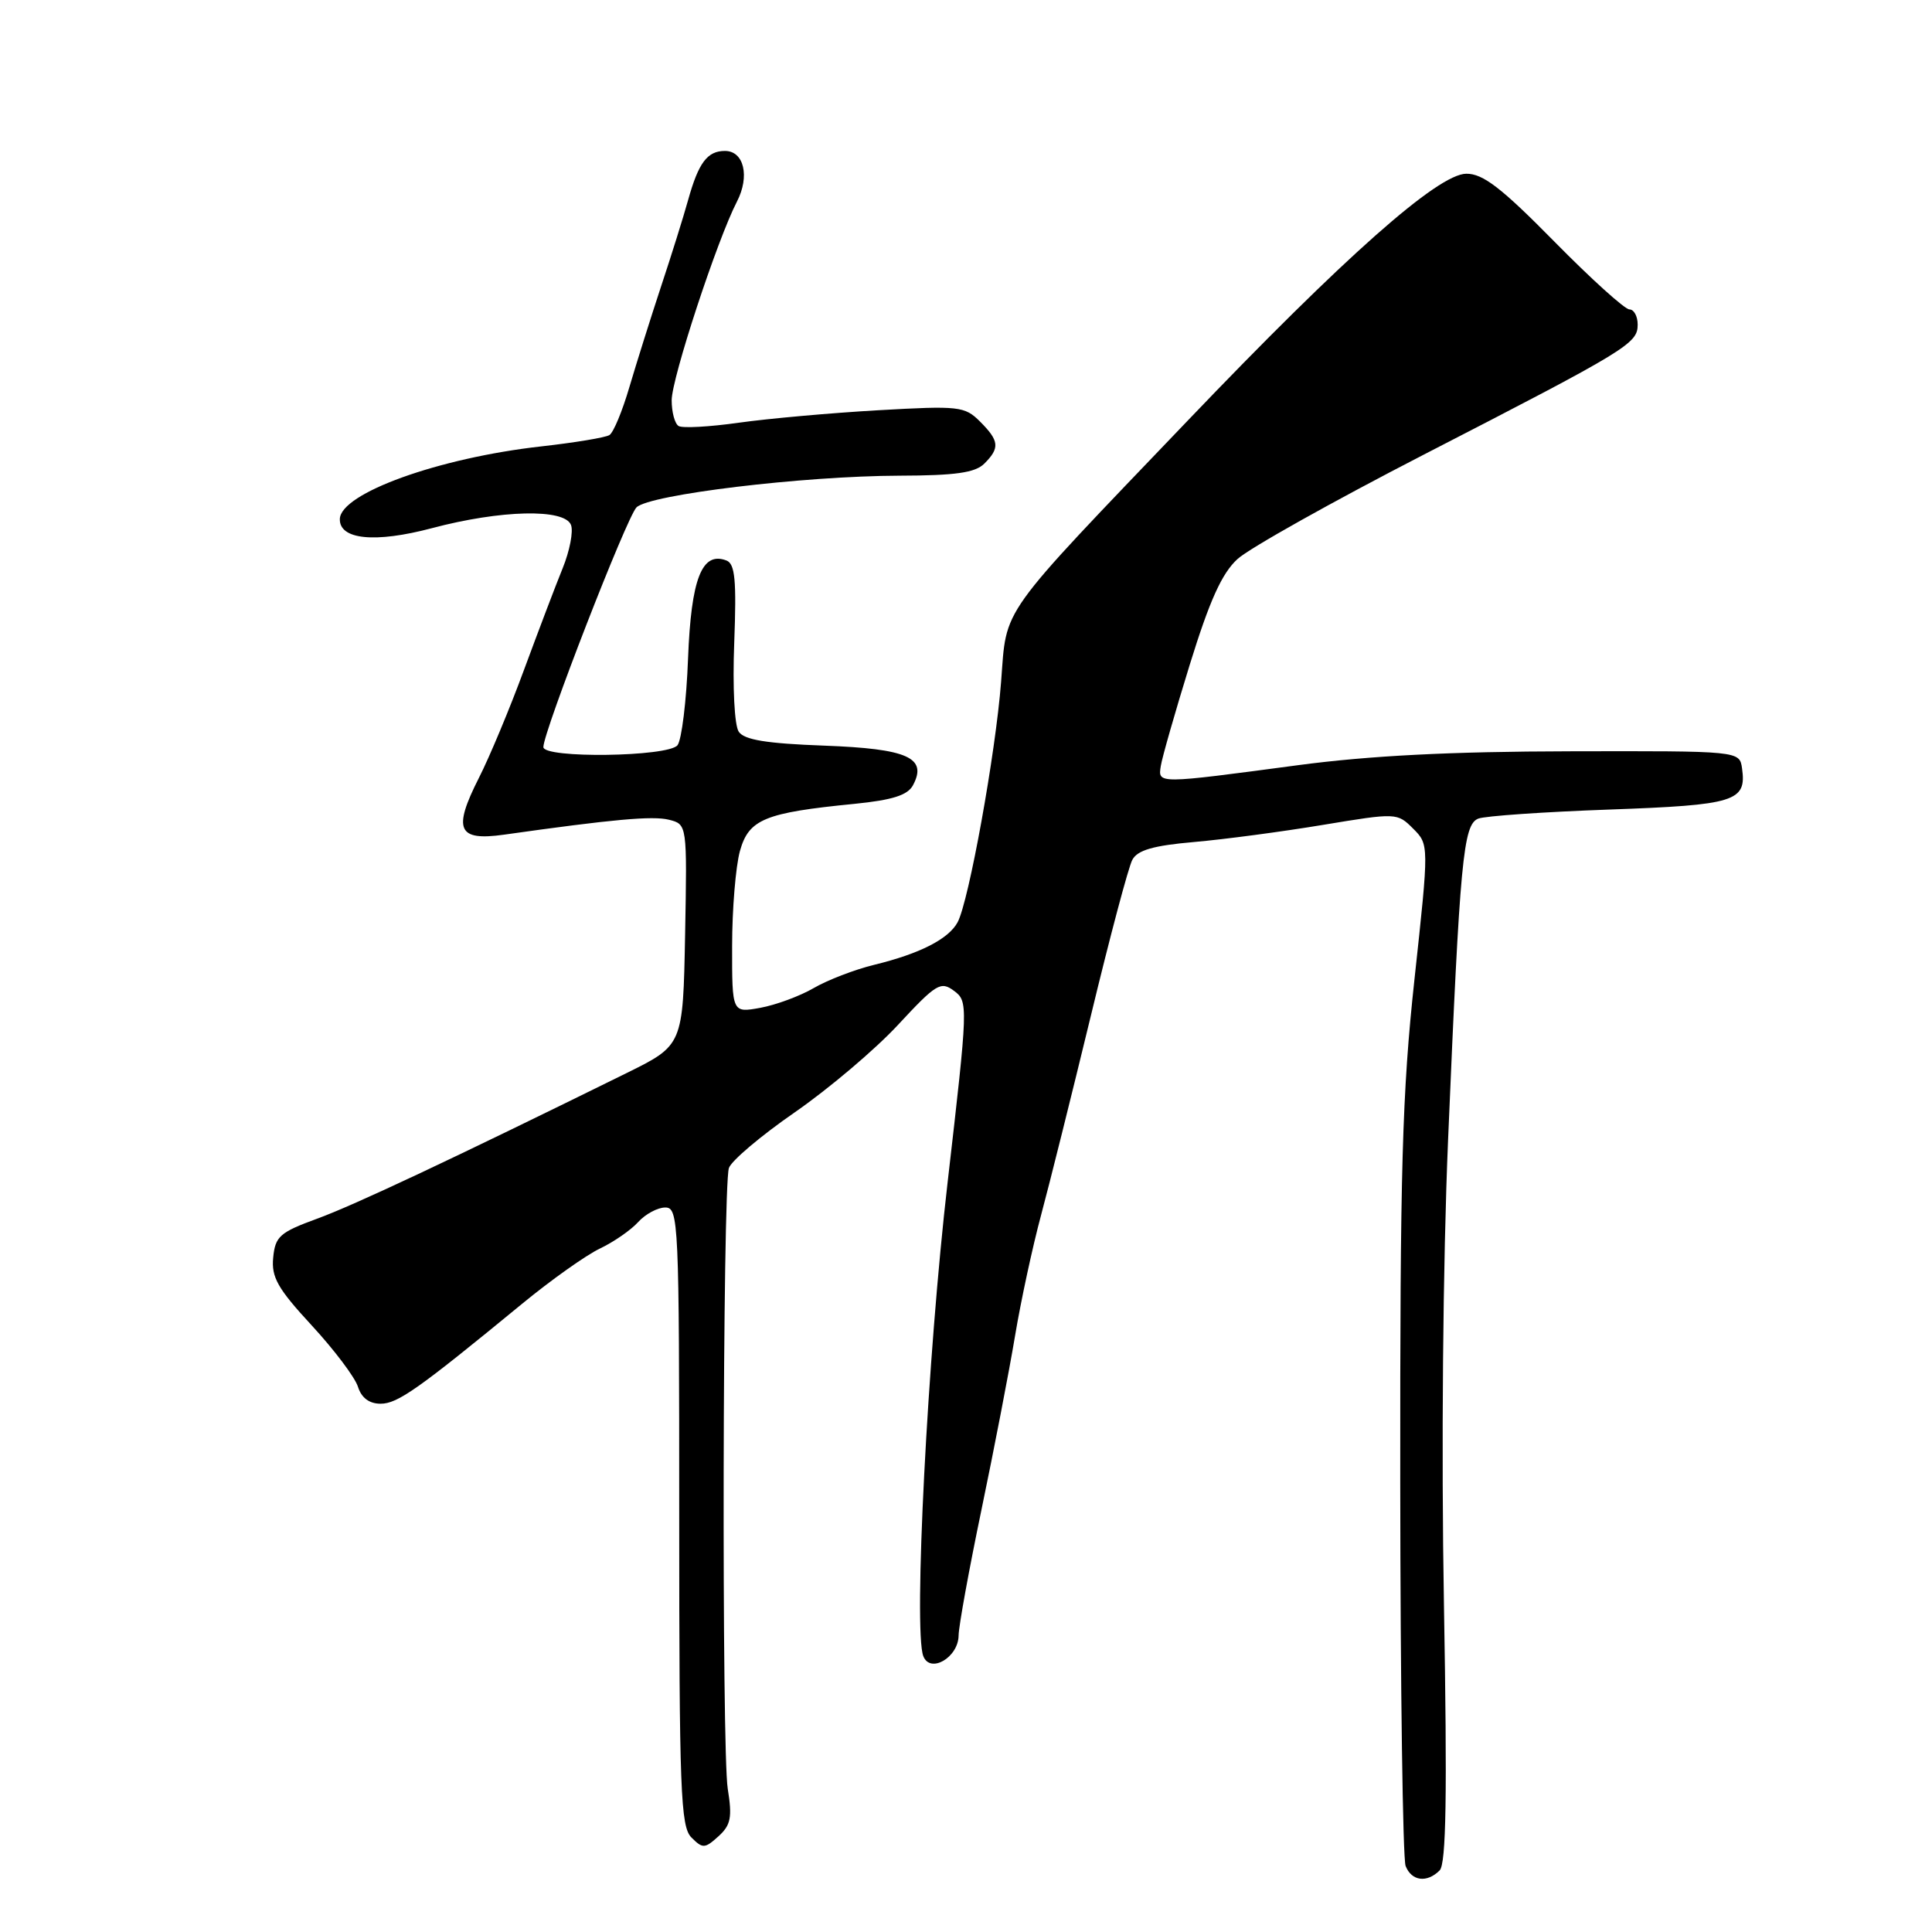 <?xml version="1.0" encoding="UTF-8" standalone="no"?>
<!DOCTYPE svg PUBLIC "-//W3C//DTD SVG 1.1//EN" "http://www.w3.org/Graphics/SVG/1.1/DTD/svg11.dtd" >
<svg xmlns="http://www.w3.org/2000/svg" xmlns:xlink="http://www.w3.org/1999/xlink" version="1.1" viewBox="0 0 256 256">
 <g >
 <path fill="currentColor"
d=" M 190.76 247.84 C 191.63 246.97 191.77 237.89 191.33 212.59 C 190.97 192.29 191.19 167.37 191.88 151.00 C 193.45 113.85 193.88 109.26 195.88 108.47 C 196.77 108.12 204.59 107.58 213.25 107.27 C 229.94 106.67 231.45 106.20 230.83 101.81 C 230.50 99.50 230.50 99.50 208.00 99.55 C 192.24 99.58 181.46 100.13 172.00 101.39 C 153.25 103.89 153.44 103.89 153.81 101.50 C 153.98 100.40 155.71 94.35 157.65 88.07 C 160.28 79.57 161.90 75.97 163.98 74.07 C 165.53 72.65 176.62 66.44 188.64 60.25 C 215.71 46.32 217.00 45.53 217.00 43.01 C 217.00 41.91 216.51 41.00 215.91 41.00 C 215.30 41.00 210.82 36.95 205.95 32.00 C 198.95 24.89 196.50 23.00 194.29 23.02 C 190.53 23.05 178.13 34.03 157.41 55.70 C 132.02 82.23 133.43 80.26 132.65 90.35 C 131.92 99.84 128.38 119.41 126.89 122.20 C 125.70 124.42 121.89 126.37 115.81 127.85 C 113.23 128.48 109.63 129.87 107.81 130.93 C 105.99 131.99 102.81 133.16 100.75 133.54 C 97.00 134.22 97.00 134.22 97.01 125.36 C 97.01 120.49 97.48 114.83 98.04 112.78 C 99.22 108.55 101.30 107.69 113.26 106.51 C 118.25 106.01 120.26 105.37 120.97 104.06 C 122.93 100.39 120.27 99.21 109.19 98.80 C 101.59 98.52 98.62 98.04 97.89 96.96 C 97.32 96.13 97.06 91.07 97.29 85.16 C 97.60 76.89 97.40 74.71 96.26 74.27 C 93.01 73.02 91.58 76.66 91.17 87.25 C 90.96 92.89 90.32 98.06 89.77 98.75 C 88.52 100.29 72.00 100.52 72.00 98.99 C 72.00 96.95 83.04 68.53 84.34 67.23 C 86.04 65.53 106.41 63.07 119.18 63.03 C 126.61 63.01 129.22 62.64 130.43 61.43 C 132.51 59.35 132.41 58.41 129.86 55.86 C 127.83 53.83 127.09 53.75 116.35 54.36 C 110.10 54.72 101.80 55.46 97.91 56.01 C 94.02 56.56 90.42 56.76 89.92 56.45 C 89.41 56.14 89.00 54.60 89.00 53.04 C 89.00 50.13 95.03 31.78 97.65 26.71 C 99.38 23.36 98.58 20.00 96.06 20.00 C 93.72 20.00 92.56 21.56 91.18 26.50 C 90.57 28.70 88.95 33.88 87.58 38.00 C 86.22 42.12 84.34 48.10 83.40 51.28 C 82.47 54.46 81.28 57.33 80.75 57.65 C 80.22 57.98 76.16 58.65 71.72 59.15 C 58.13 60.67 45.12 65.36 45.03 68.77 C 44.96 71.51 49.70 71.98 57.21 69.99 C 66.35 67.56 74.82 67.36 75.66 69.56 C 75.99 70.41 75.49 73.00 74.55 75.31 C 73.61 77.61 71.32 83.66 69.44 88.74 C 67.57 93.83 64.88 100.28 63.45 103.09 C 59.98 109.94 60.65 111.46 66.77 110.60 C 81.21 108.56 86.47 108.08 88.64 108.62 C 91.05 109.23 91.05 109.23 90.78 123.86 C 90.50 138.50 90.50 138.50 83.00 142.20 C 59.96 153.56 46.89 159.71 42.00 161.49 C 37.08 163.29 36.47 163.83 36.20 166.63 C 35.94 169.24 36.80 170.75 41.31 175.63 C 44.29 178.86 47.04 182.51 47.43 183.75 C 47.89 185.22 48.93 186.00 50.43 186.00 C 52.69 186.00 55.43 184.06 69.18 172.76 C 73.02 169.60 77.66 166.31 79.49 165.44 C 81.32 164.57 83.60 162.99 84.56 161.93 C 85.52 160.87 87.14 160.00 88.15 160.00 C 89.92 160.00 90.00 161.81 90.00 200.93 C 90.00 237.31 90.18 242.04 91.62 243.48 C 93.11 244.97 93.39 244.96 95.20 243.32 C 96.84 241.83 97.04 240.82 96.43 237.02 C 95.62 231.93 95.75 157.45 96.58 154.78 C 96.88 153.83 100.80 150.51 105.31 147.39 C 109.81 144.27 115.97 139.06 119.00 135.79 C 124.06 130.34 124.65 129.98 126.41 131.29 C 128.30 132.69 128.28 133.14 125.57 156.61 C 122.90 179.60 121.03 216.04 122.34 219.44 C 123.25 221.81 126.99 219.62 127.02 216.71 C 127.03 215.50 128.40 207.97 130.06 200.00 C 131.72 192.03 133.72 181.68 134.50 177.00 C 135.28 172.32 136.84 165.12 137.95 161.00 C 139.06 156.88 142.03 144.98 144.55 134.57 C 147.06 124.17 149.53 114.87 150.04 113.93 C 150.72 112.65 152.82 112.04 158.23 111.57 C 162.23 111.22 169.91 110.20 175.31 109.30 C 185.04 107.69 185.14 107.69 187.24 109.79 C 189.36 111.91 189.36 111.91 187.43 129.71 C 185.79 144.85 185.51 154.80 185.54 196.50 C 185.56 223.45 185.88 246.29 186.25 247.25 C 187.04 249.26 189.07 249.53 190.76 247.84 Z "/>
</g>
</svg>